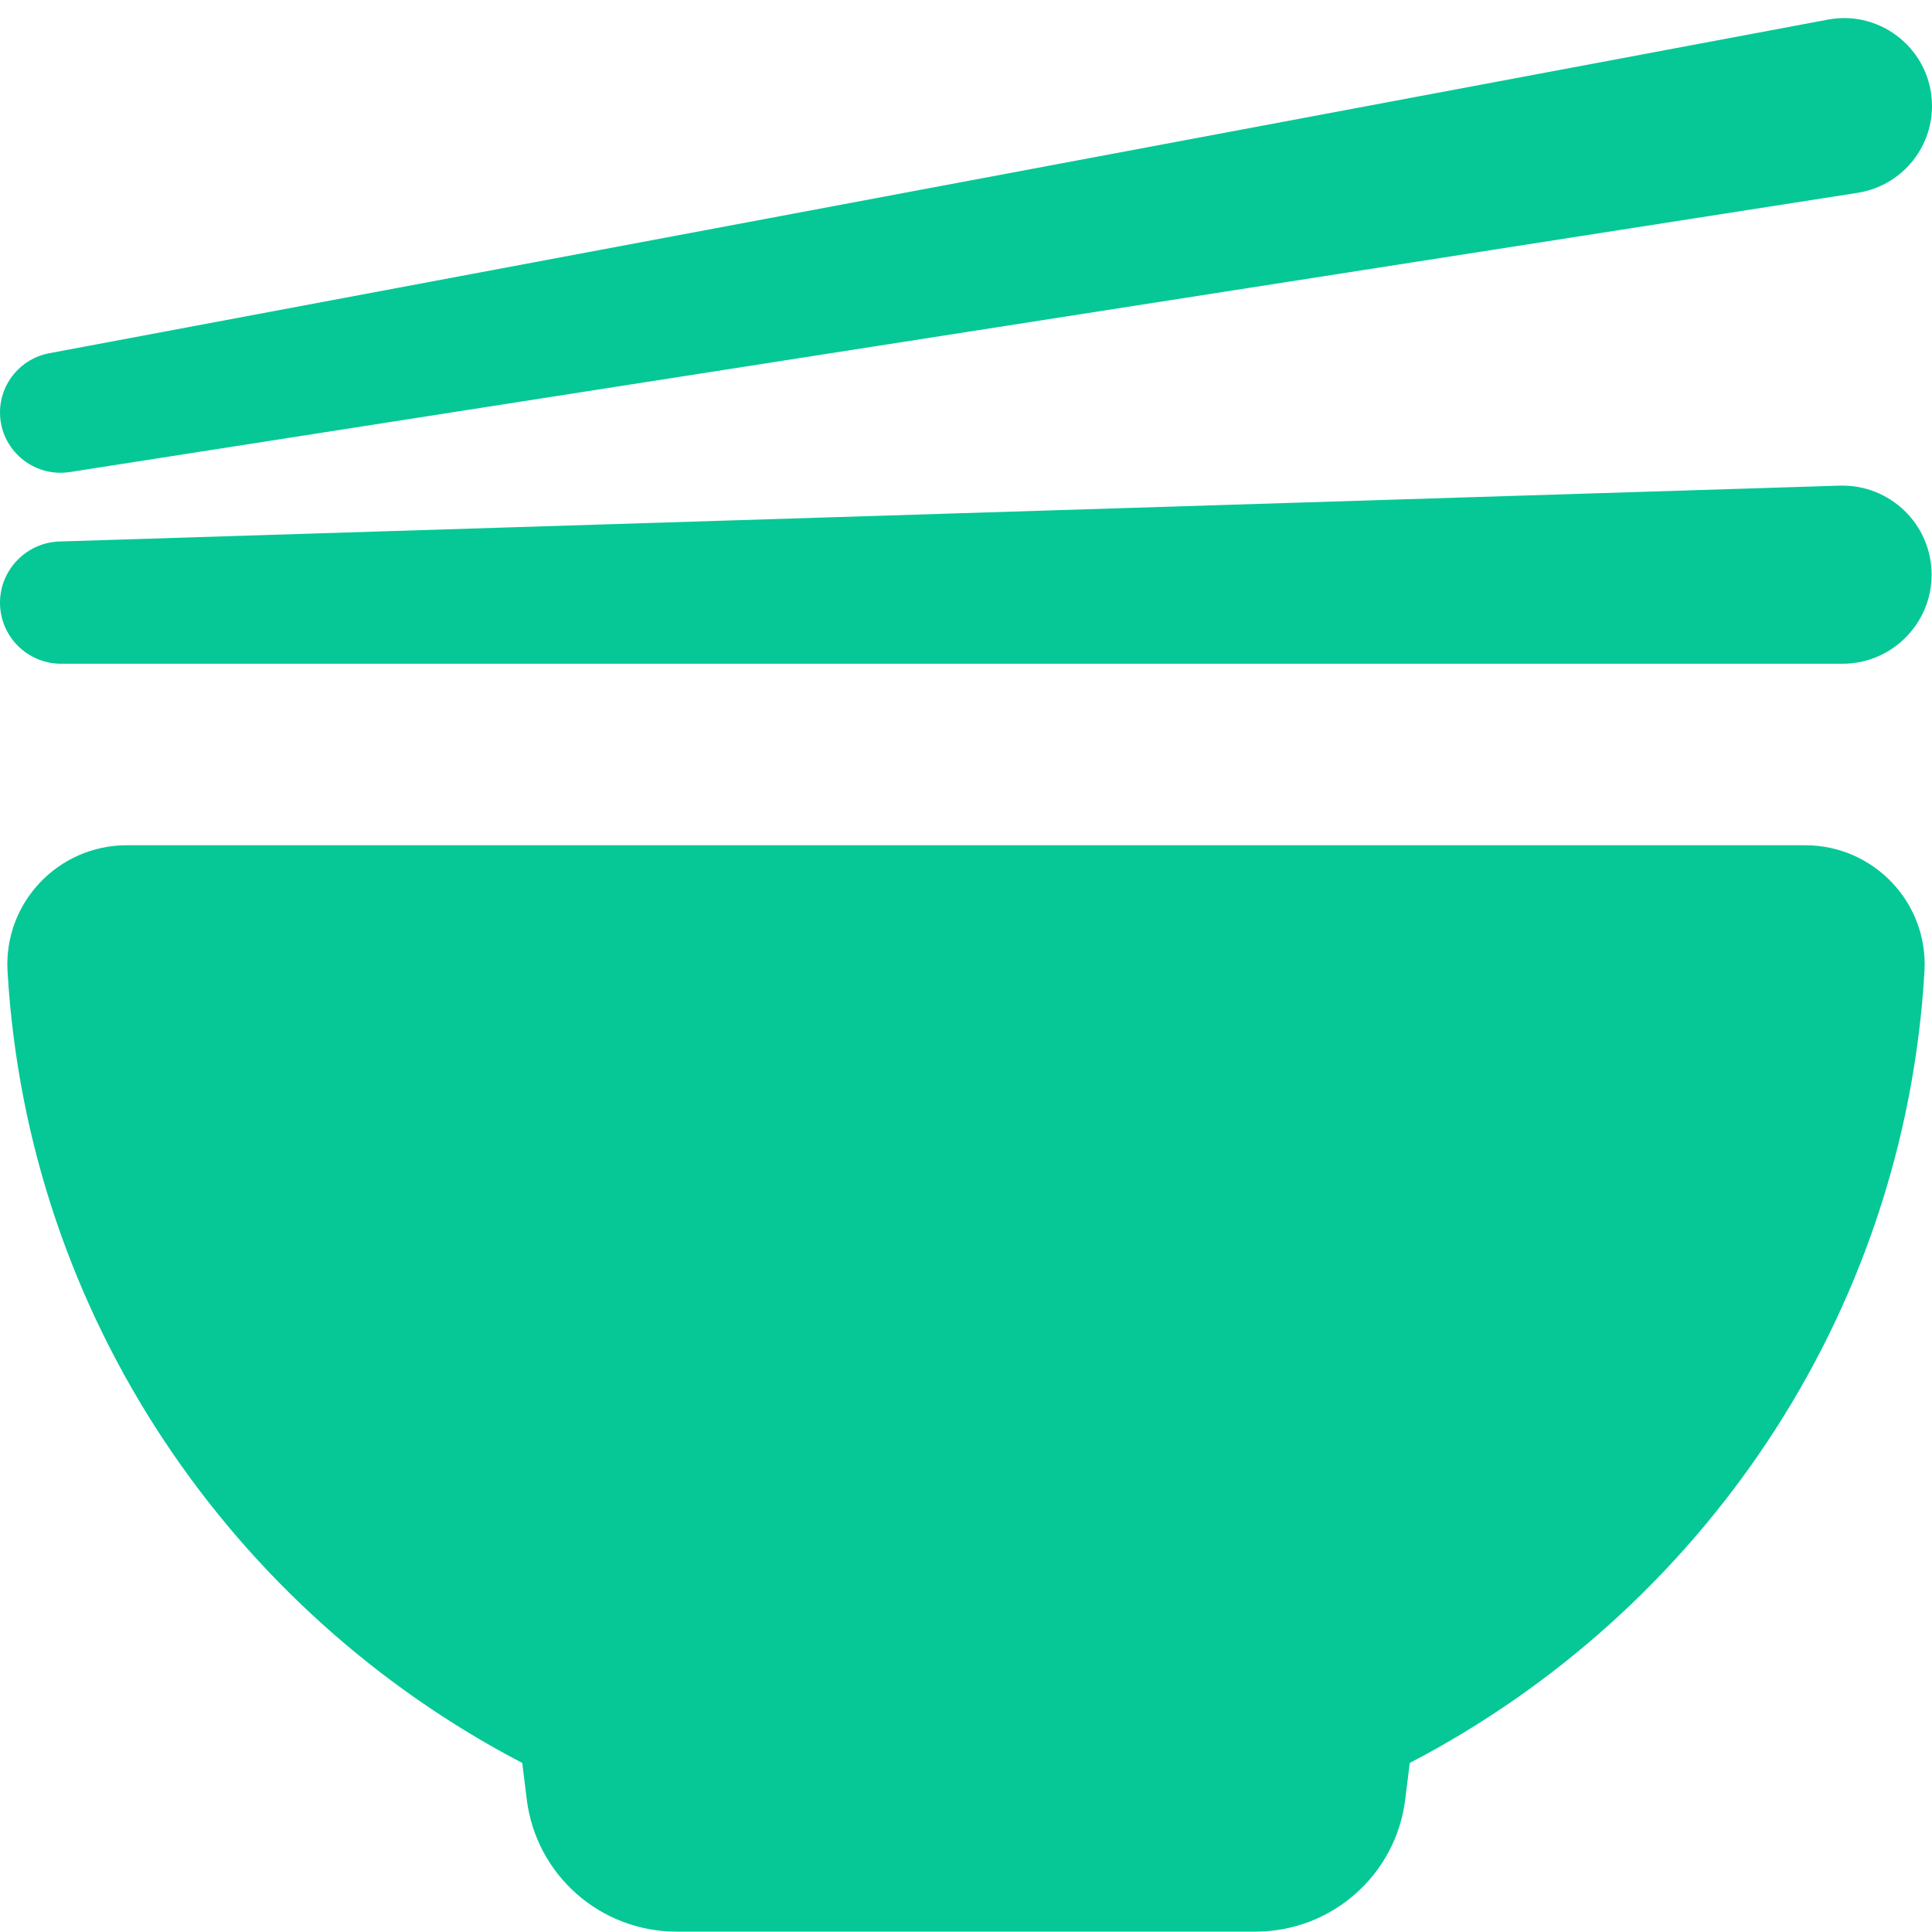 <svg xmlns="http://www.w3.org/2000/svg" viewBox="0 0 512 512"><path d="M18.5 125.1l473.8-74c11.3-1.8 19.7-11.5 19.7-23c0-14.6-13.3-25.6-27.6-22.9L13.1 93.6C5.5 95 0 101.6 0 109.3c0 9.8 8.8 17.3 18.5 15.8zM0 159.7c0 9 7.3 16.2 16.2 16.2l472.1 0c13 0 23.6-10.6 23.6-23.6c0-13.3-11-24-24.4-23.6L15.7 143.5C7 143.8 0 151 0 159.7zM33.6 224C15.4 224 .9 239.3 2 257.5c5.4 91.7 59.7 169.7 136.4 209.7l1.2 9.7c2.5 20 19.5 35 39.7 35l153.4 0c20.2 0 37.2-15 39.7-35l1.2-9.7c76.8-40 131-118 136.4-209.7c1.1-18.2-13.4-33.5-31.6-33.5L33.6 224z" fill="#05c896" /></svg>